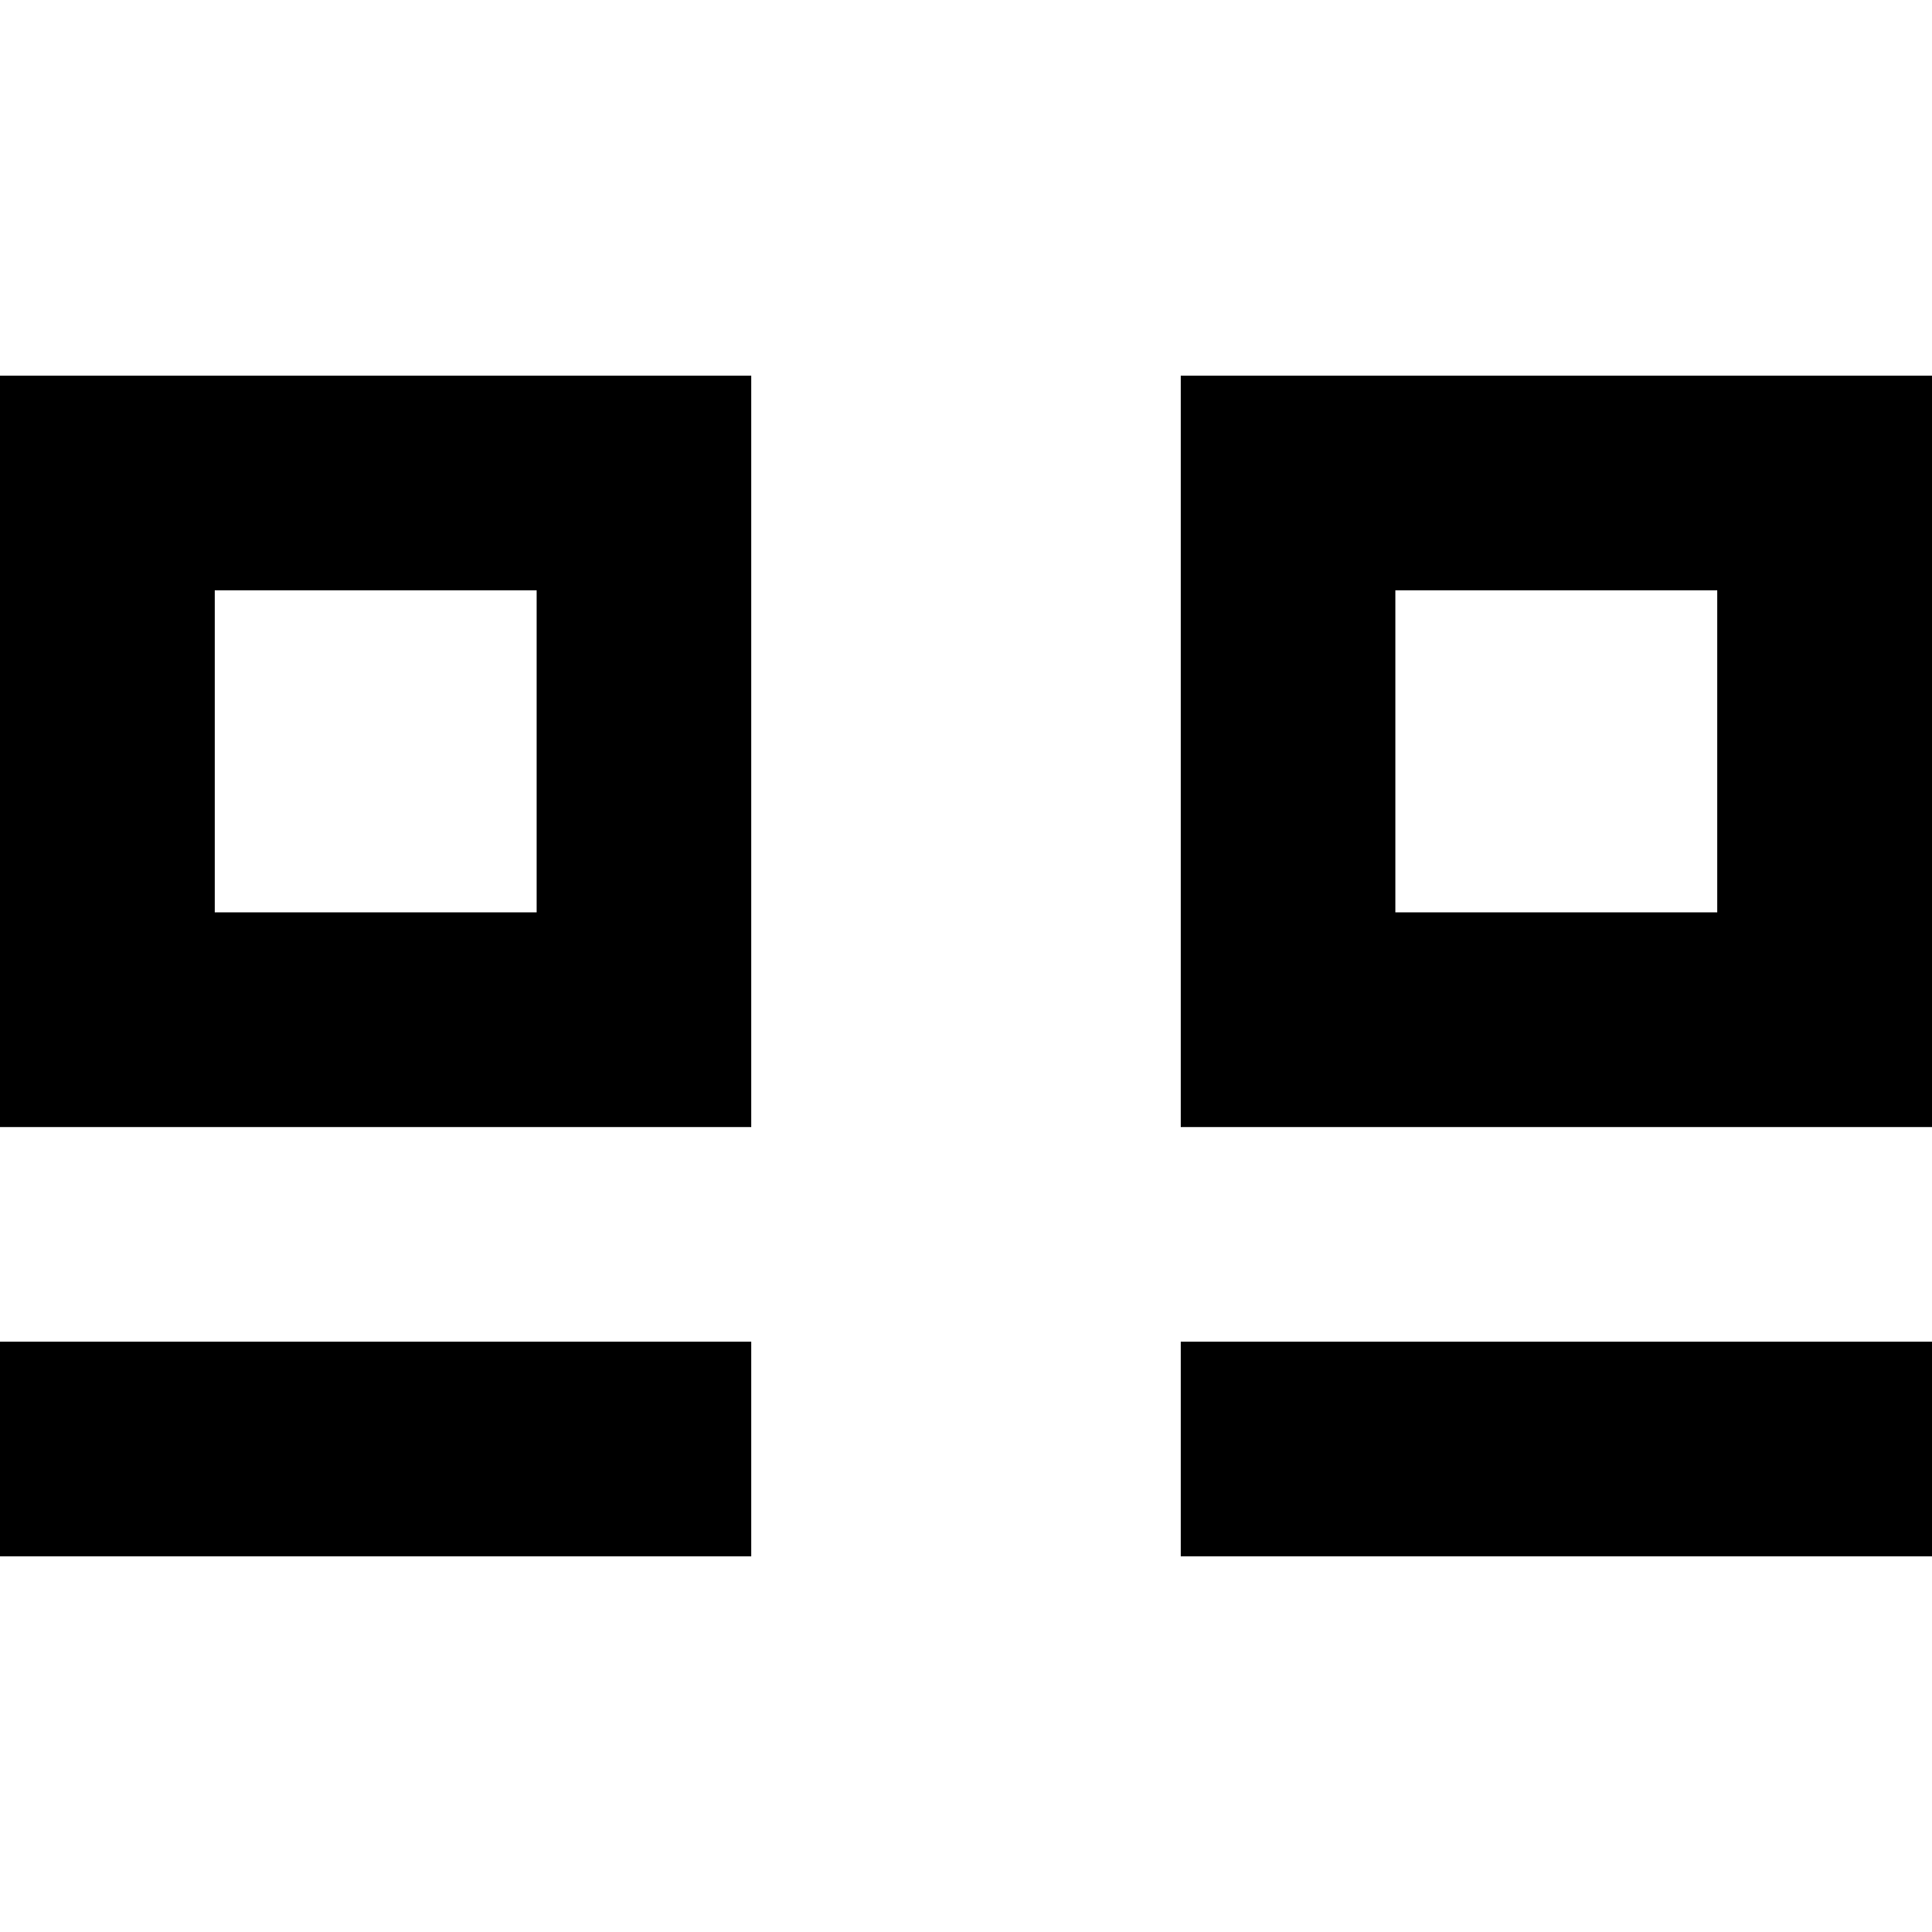 <svg width="30" height="30" viewBox="0 0 32 32" fill="none" xmlns="http://www.w3.org/2000/svg">
  <path d="M0 6.222V18.667H12.444V6.222H0ZM8.889 15.111H3.556V9.778H8.889V15.111Z" fill="black"/>
  <path d="M19.556 6.222V18.667H32V6.222H19.556ZM28.444 15.111H23.111V9.778H28.444V15.111Z" fill="black"/>
  <path d="M0 25.778H12.444V22.222H3.556V22.222H0V25.778Z" fill="black"/>
  <path d="M19.556 25.778H32V22.222H19.556V25.778Z" fill="black"/>
</svg> 